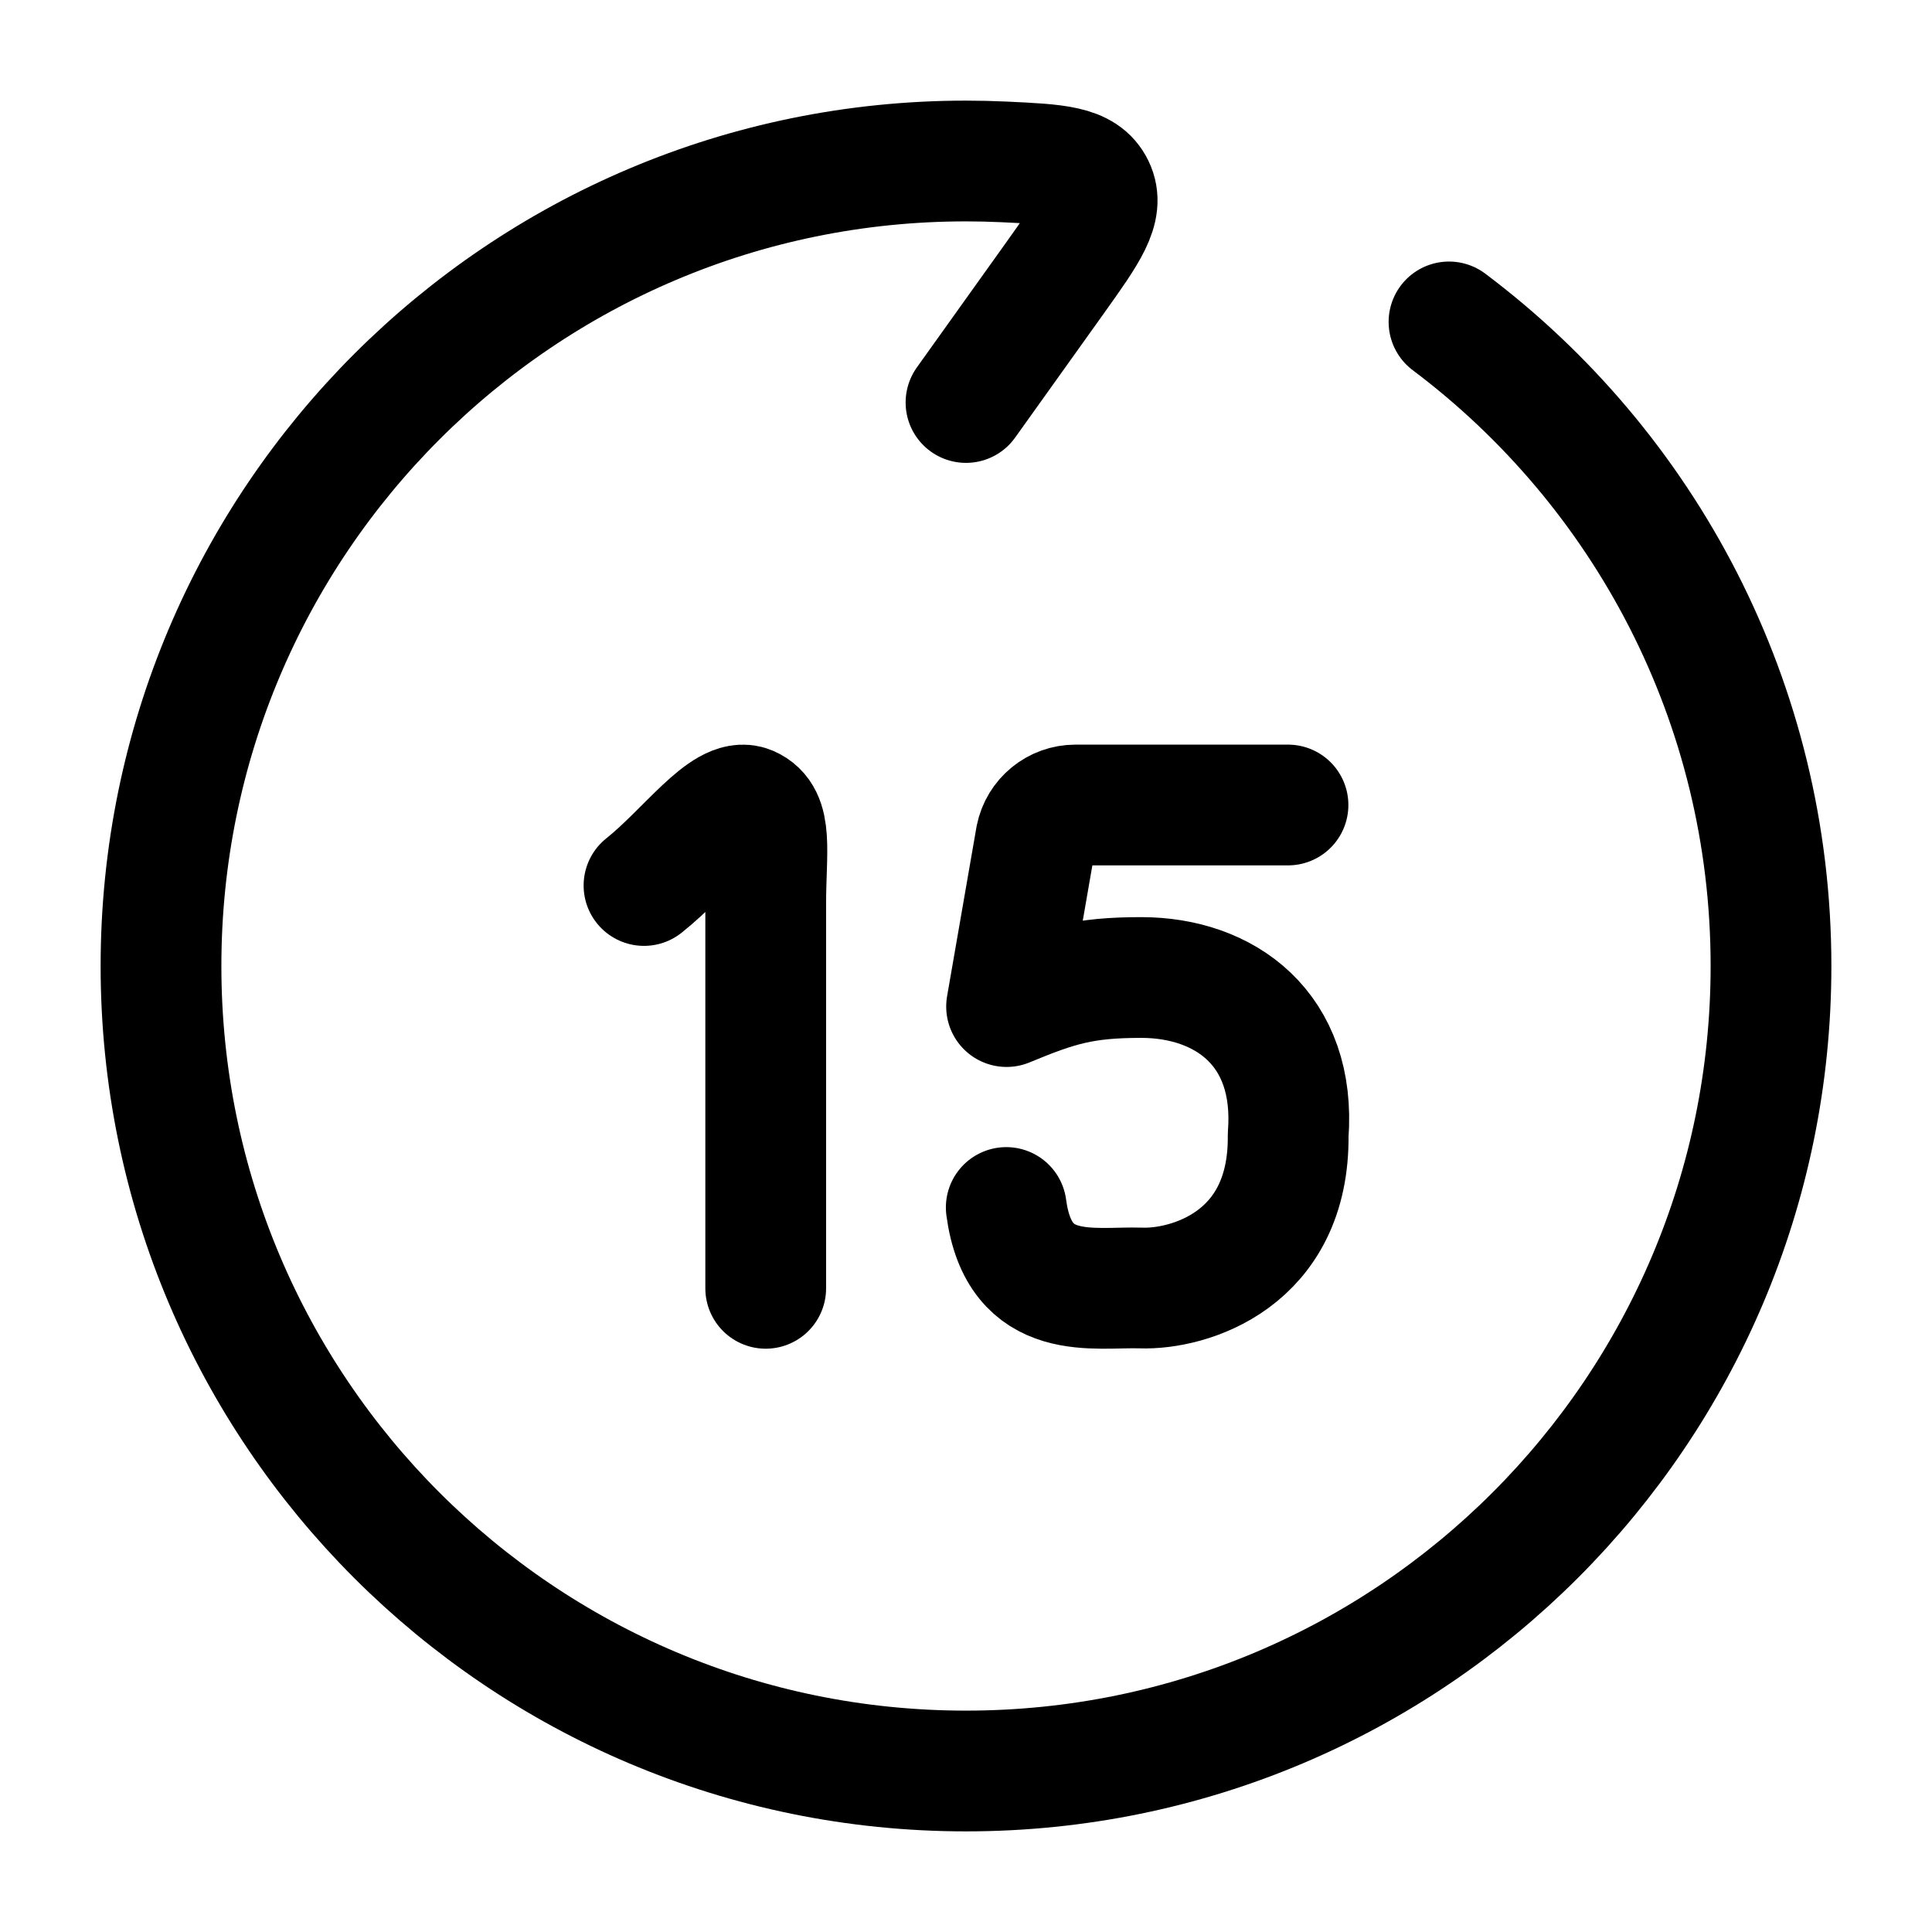 <?xml version="1.0"?>
<svg xmlns="http://www.w3.org/2000/svg" width="24" height="24" viewBox="0 0 24 24" fill="none" data-category="media" data-tags="Go Forward 15 sec, Move forward 15 sec" data-set="Stroke" data-type="Rounded">
<path d="M12 5L13.104 3.455C13.515 2.879 13.72 2.591 13.591 2.324C13.461 2.057 13.131 2.042 12.471 2.011C12.315 2.004 12.158 2 12 2C6.477 2 2 6.477 2 12C2 17.523 6.477 22 12 22C17.523 22 22 17.523 22 12C22 8.728 20.429 5.824 18 3.999" stroke="currentColor" stroke-width="1.5" stroke-linecap="round" stroke-linejoin="round"/>
<path d="M8 11C8.528 10.58 9.008 9.887 9.308 10.016C9.608 10.144 9.512 10.568 9.512 11.228C9.512 11.888 9.512 14.68 9.512 16.004" stroke="currentColor" stroke-width="1.5" stroke-linecap="round"/>
<path d="M16 10H13.36C13.121 10 12.916 10.168 12.869 10.402L12.504 12.504C13.14 12.24 13.461 12.143 14.177 12.143C15.213 12.143 16.104 12.78 16.002 14.1C16.02 15.66 14.76 16.02 14.177 16C13.593 15.98 12.66 16.2 12.5 15" stroke="currentColor" stroke-width="1.5" stroke-linecap="round" stroke-linejoin="round"/>
</svg>
